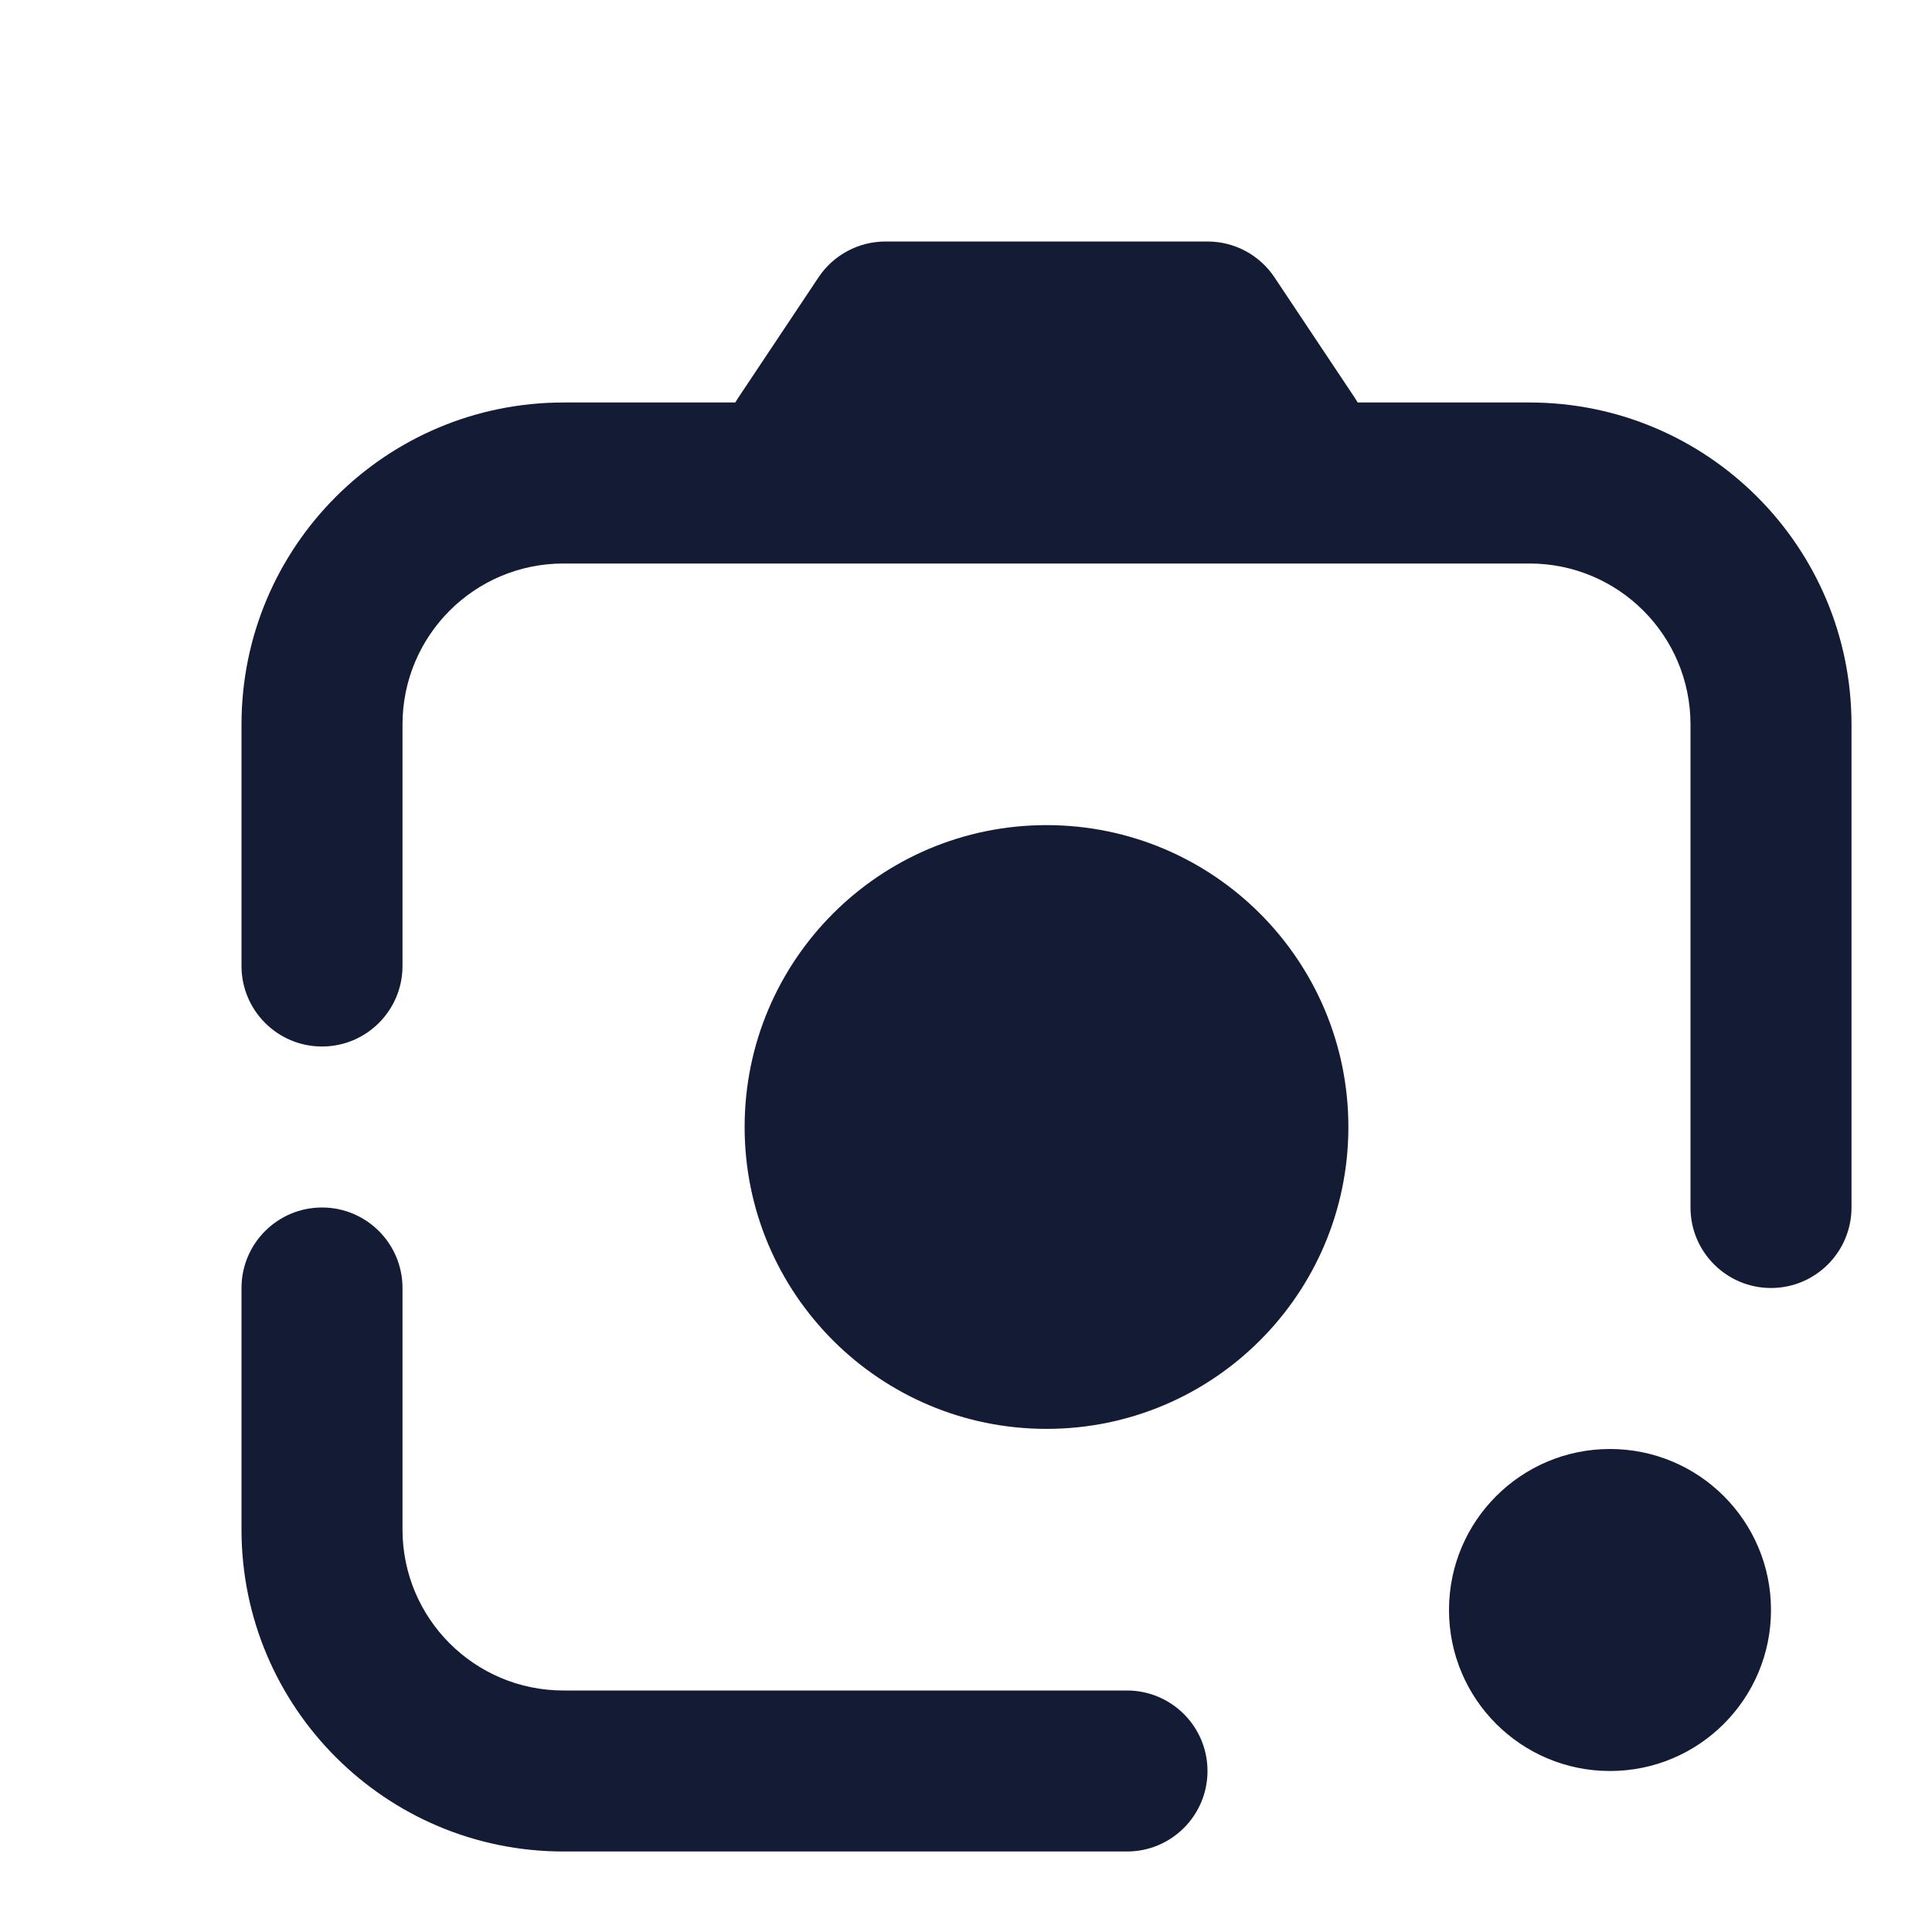 <svg width="24" height="24" viewBox="0 0 24 24" fill="none" xmlns="http://www.w3.org/2000/svg">
<path fill-rule="evenodd" clip-rule="evenodd" d="M16.866 5C16.855 4.981 16.844 4.963 16.832 4.945L15.832 3.445C15.647 3.167 15.334 3 15 3H11C10.666 3 10.353 3.167 10.168 3.445L9.168 4.945C9.156 4.963 9.145 4.981 9.134 5H7C4.791 5 3 6.791 3 9V12C3 12.552 3.448 13 4 13C4.552 13 5 12.552 5 12V9C5 7.895 5.895 7 7 7H19C20.105 7 21 7.895 21 9V15C21 15.552 21.448 16 22 16C22.552 16 23 15.552 23 15V9C23 6.791 21.209 5 19 5H16.866ZM5 16C5 15.448 4.552 15 4 15C3.448 15 3 15.448 3 16V19C3 21.209 4.791 23 7 23H14C14.552 23 15 22.552 15 22C15 21.448 14.552 21 14 21H7C5.895 21 5 20.105 5 19V16ZM9.25 14C9.25 11.929 10.929 10.25 13 10.25C15.071 10.25 16.75 11.929 16.75 14C16.75 16.071 15.071 17.75 13 17.75C10.929 17.75 9.25 16.071 9.25 14ZM20 22C21.105 22 22 21.105 22 20C22 18.895 21.105 18 20 18C18.895 18 18 18.895 18 20C18 21.105 18.895 22 20 22Z" fill="#141B34"/>
</svg>
